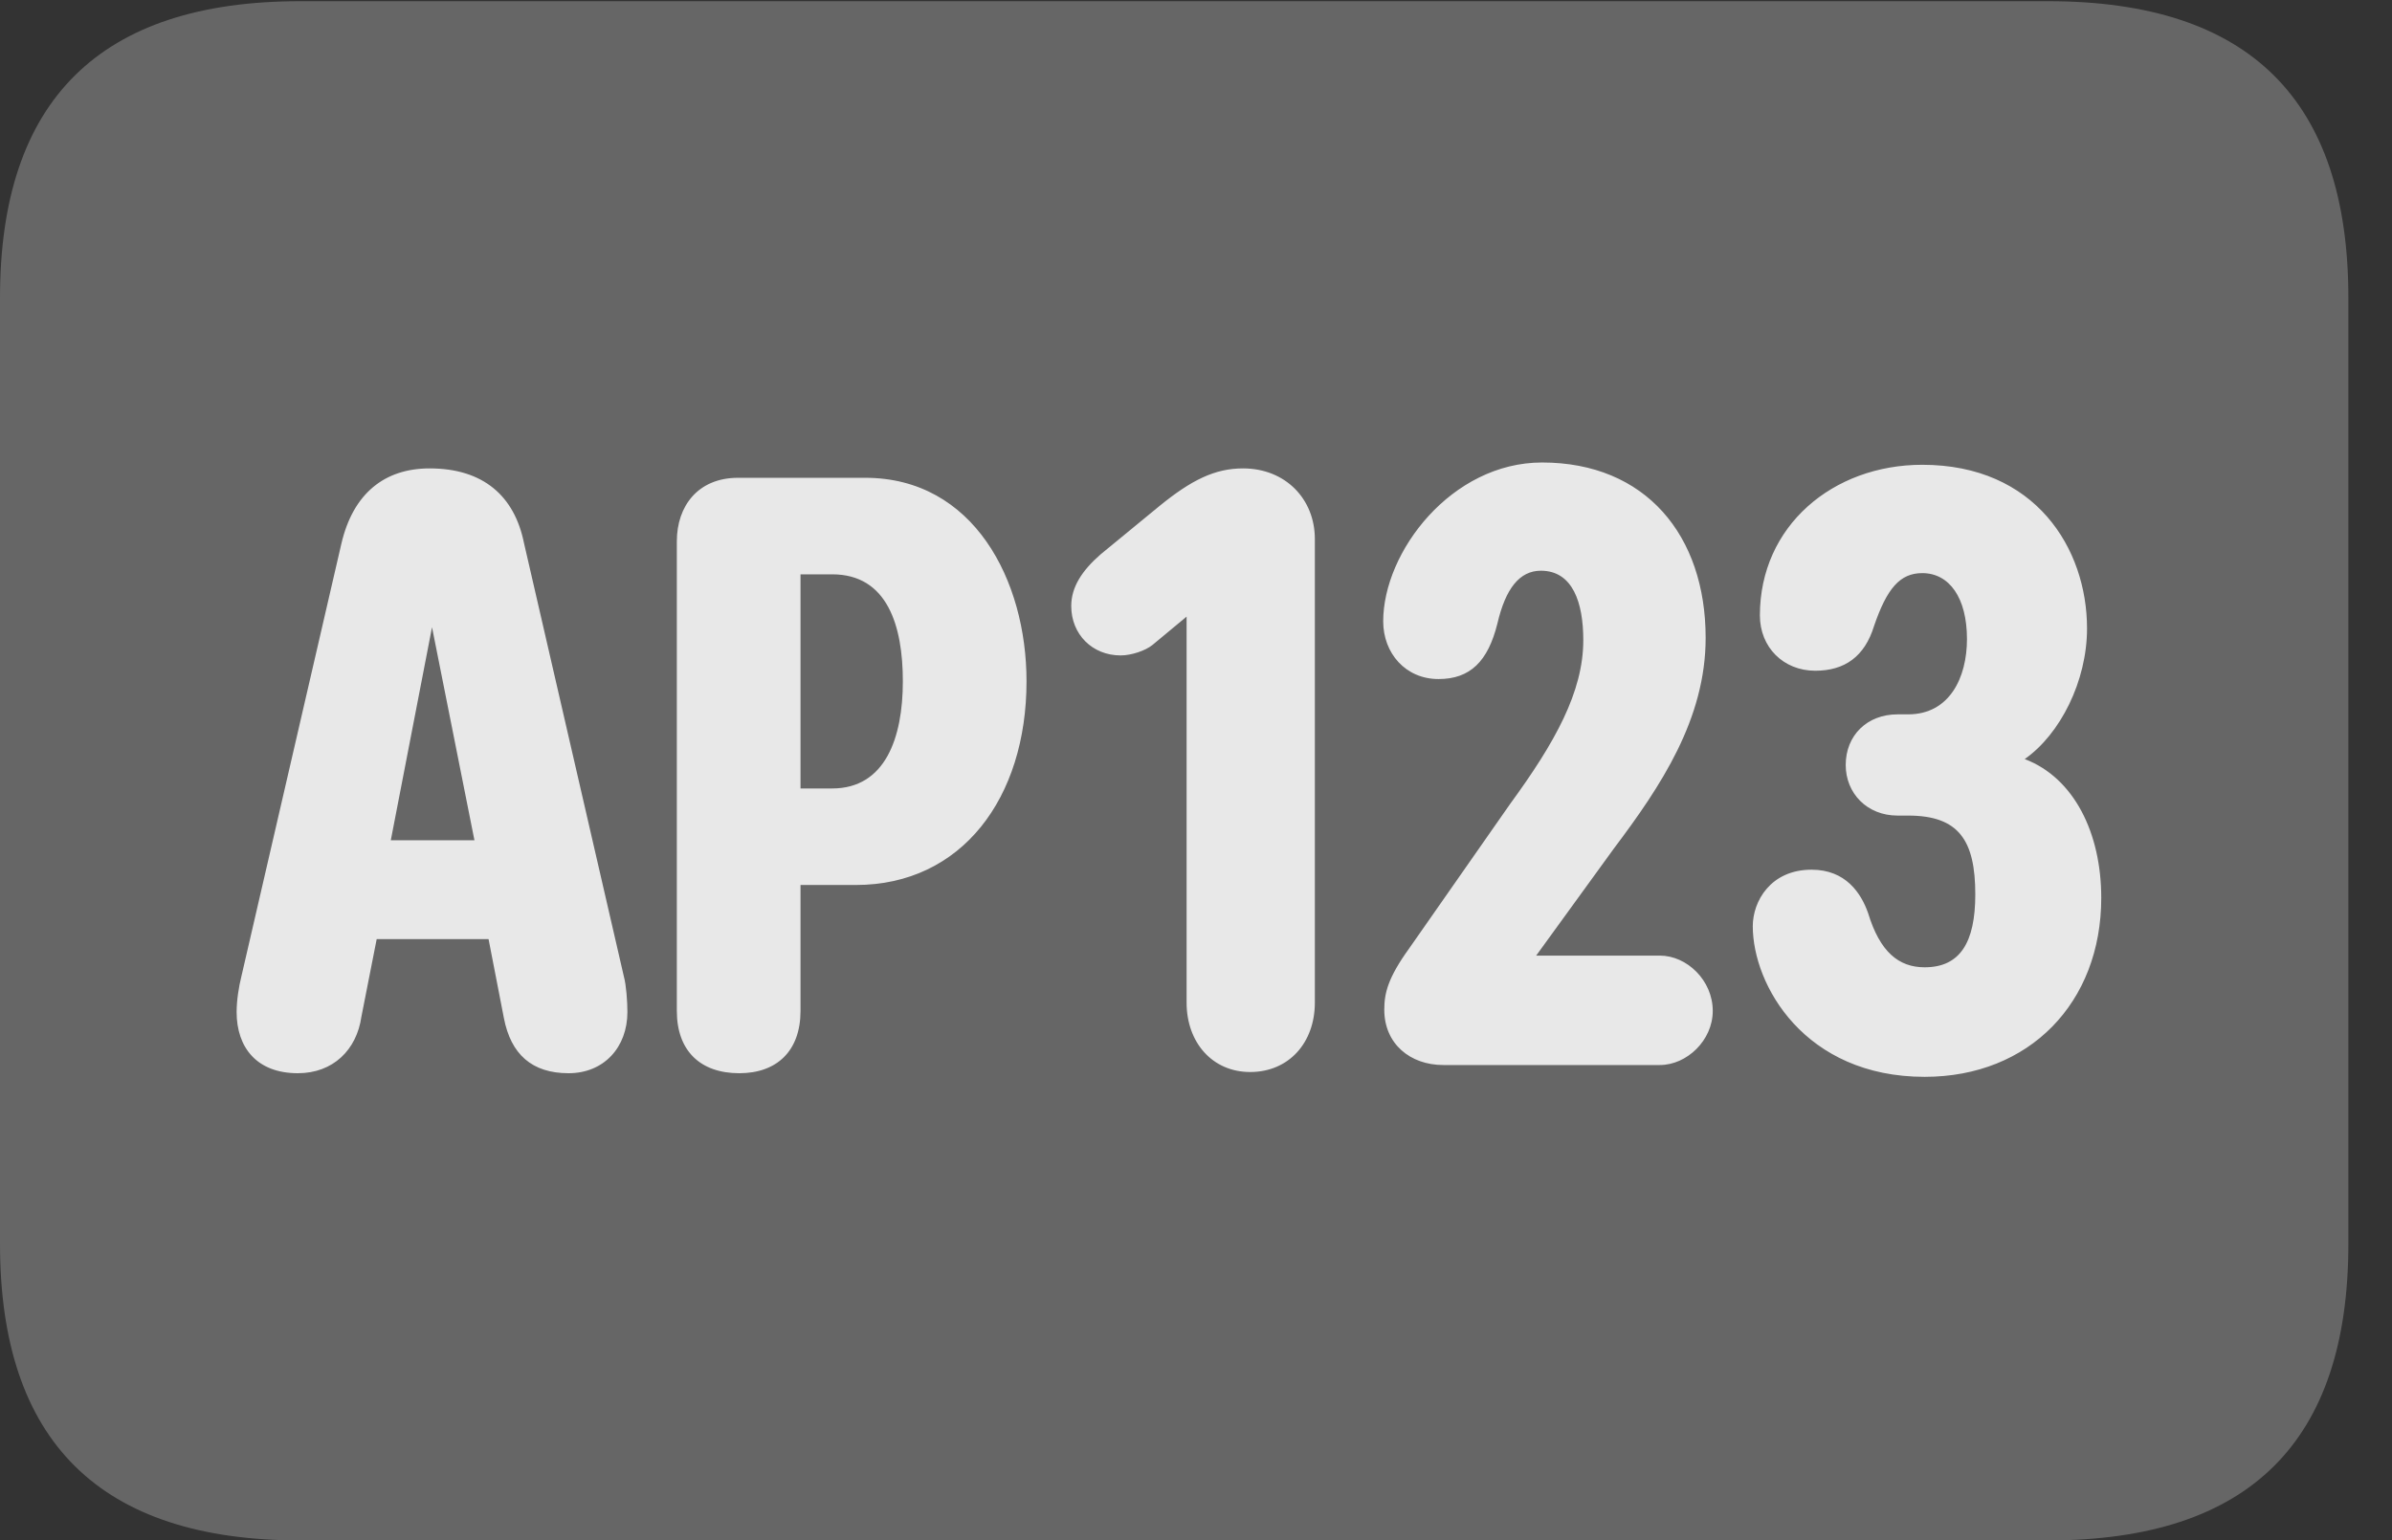 <?xml version="1.0" encoding="UTF-8"?>
<!--Generator: Apple Native CoreSVG 232.5-->
<!DOCTYPE svg
PUBLIC "-//W3C//DTD SVG 1.1//EN"
       "http://www.w3.org/Graphics/SVG/1.1/DTD/svg11.dtd">
<svg version="1.1" xmlns="http://www.w3.org/2000/svg" xmlns:xlink="http://www.w3.org/1999/xlink" width="19.844" height="12.783">
 <rect width="100%" height="100%" fill="#333333" stroke="none"/>
 <g>
  <rect height="12.783" opacity="0" width="19.844" x="0" y="0"/>
  <path d="M2.49 12.783L16.992 12.783C18.662 12.783 19.482 11.963 19.482 10.322L19.482 2.471C19.482 0.83 18.662 0.01 16.992 0.01L2.49 0.01C0.83 0.01 0 0.83 0 2.471L0 10.322C0 11.963 0.83 12.783 2.49 12.783Z" fill="#ffffff" fill-opacity="0.25"/>
  <path d="M2.471 8.906C2.129 8.906 1.963 8.691 1.963 8.398C1.963 8.301 1.982 8.184 2.002 8.105L2.832 4.512C2.93 4.092 3.193 3.887 3.564 3.887C4.014 3.887 4.268 4.121 4.346 4.502L5.176 8.105C5.195 8.174 5.205 8.311 5.205 8.398C5.205 8.691 5.01 8.906 4.717 8.906C4.414 8.906 4.238 8.75 4.18 8.447L4.053 7.793L3.125 7.793L2.998 8.438C2.959 8.711 2.764 8.906 2.471 8.906ZM3.242 6.973L3.936 6.973L3.584 5.205ZM6.133 8.906C5.811 8.906 5.615 8.721 5.615 8.389L5.615 4.492C5.615 4.199 5.791 3.965 6.123 3.965L7.178 3.965C8.076 3.965 8.516 4.814 8.516 5.654C8.516 6.621 7.979 7.344 7.1 7.344L6.641 7.344L6.641 8.389C6.641 8.721 6.445 8.906 6.133 8.906ZM6.641 6.543L6.904 6.543C7.344 6.543 7.49 6.123 7.49 5.654C7.49 5.195 7.363 4.766 6.904 4.766L6.641 4.766ZM10.371 8.896C10.059 8.896 9.844 8.652 9.844 8.32L9.844 5.117L9.561 5.352C9.502 5.4 9.385 5.439 9.297 5.439C9.062 5.439 8.887 5.264 8.887 5.029C8.887 4.873 8.975 4.736 9.131 4.6L9.619 4.199C9.883 3.984 10.078 3.887 10.312 3.887C10.664 3.887 10.908 4.141 10.908 4.473L10.908 8.32C10.908 8.652 10.693 8.896 10.371 8.896ZM11.973 8.838C11.699 8.838 11.484 8.662 11.484 8.379C11.484 8.242 11.514 8.115 11.69 7.871L12.529 6.67C12.9 6.162 13.135 5.742 13.135 5.312C13.135 5 13.047 4.736 12.783 4.736C12.607 4.736 12.49 4.883 12.422 5.176C12.344 5.488 12.197 5.635 11.934 5.635C11.66 5.635 11.475 5.42 11.475 5.156C11.475 4.58 12.041 3.838 12.793 3.838C13.652 3.838 14.15 4.443 14.15 5.293C14.15 5.967 13.779 6.523 13.389 7.041L12.744 7.93L13.77 7.93C13.994 7.93 14.209 8.135 14.209 8.389C14.209 8.633 13.994 8.838 13.77 8.838ZM15.967 8.936C14.971 8.936 14.541 8.174 14.541 7.686C14.541 7.48 14.688 7.217 15.029 7.217C15.312 7.217 15.44 7.412 15.498 7.578C15.596 7.9 15.752 8.027 15.967 8.027C16.26 8.027 16.387 7.822 16.387 7.422C16.387 6.973 16.25 6.768 15.83 6.768L15.742 6.768C15.488 6.768 15.312 6.582 15.312 6.348C15.312 6.104 15.488 5.928 15.742 5.928L15.83 5.928C16.172 5.928 16.318 5.625 16.318 5.303C16.318 4.961 16.172 4.756 15.947 4.756C15.762 4.756 15.654 4.883 15.547 5.195C15.469 5.449 15.303 5.566 15.059 5.566C14.795 5.566 14.6 5.371 14.6 5.107C14.6 4.365 15.205 3.857 15.947 3.857C16.885 3.857 17.314 4.551 17.314 5.215C17.314 5.654 17.09 6.094 16.797 6.299C17.207 6.455 17.432 6.914 17.432 7.451C17.432 8.32 16.836 8.936 15.967 8.936Z" fill="#ffffff" fill-opacity="0.85"/>
 </g>
</svg>
